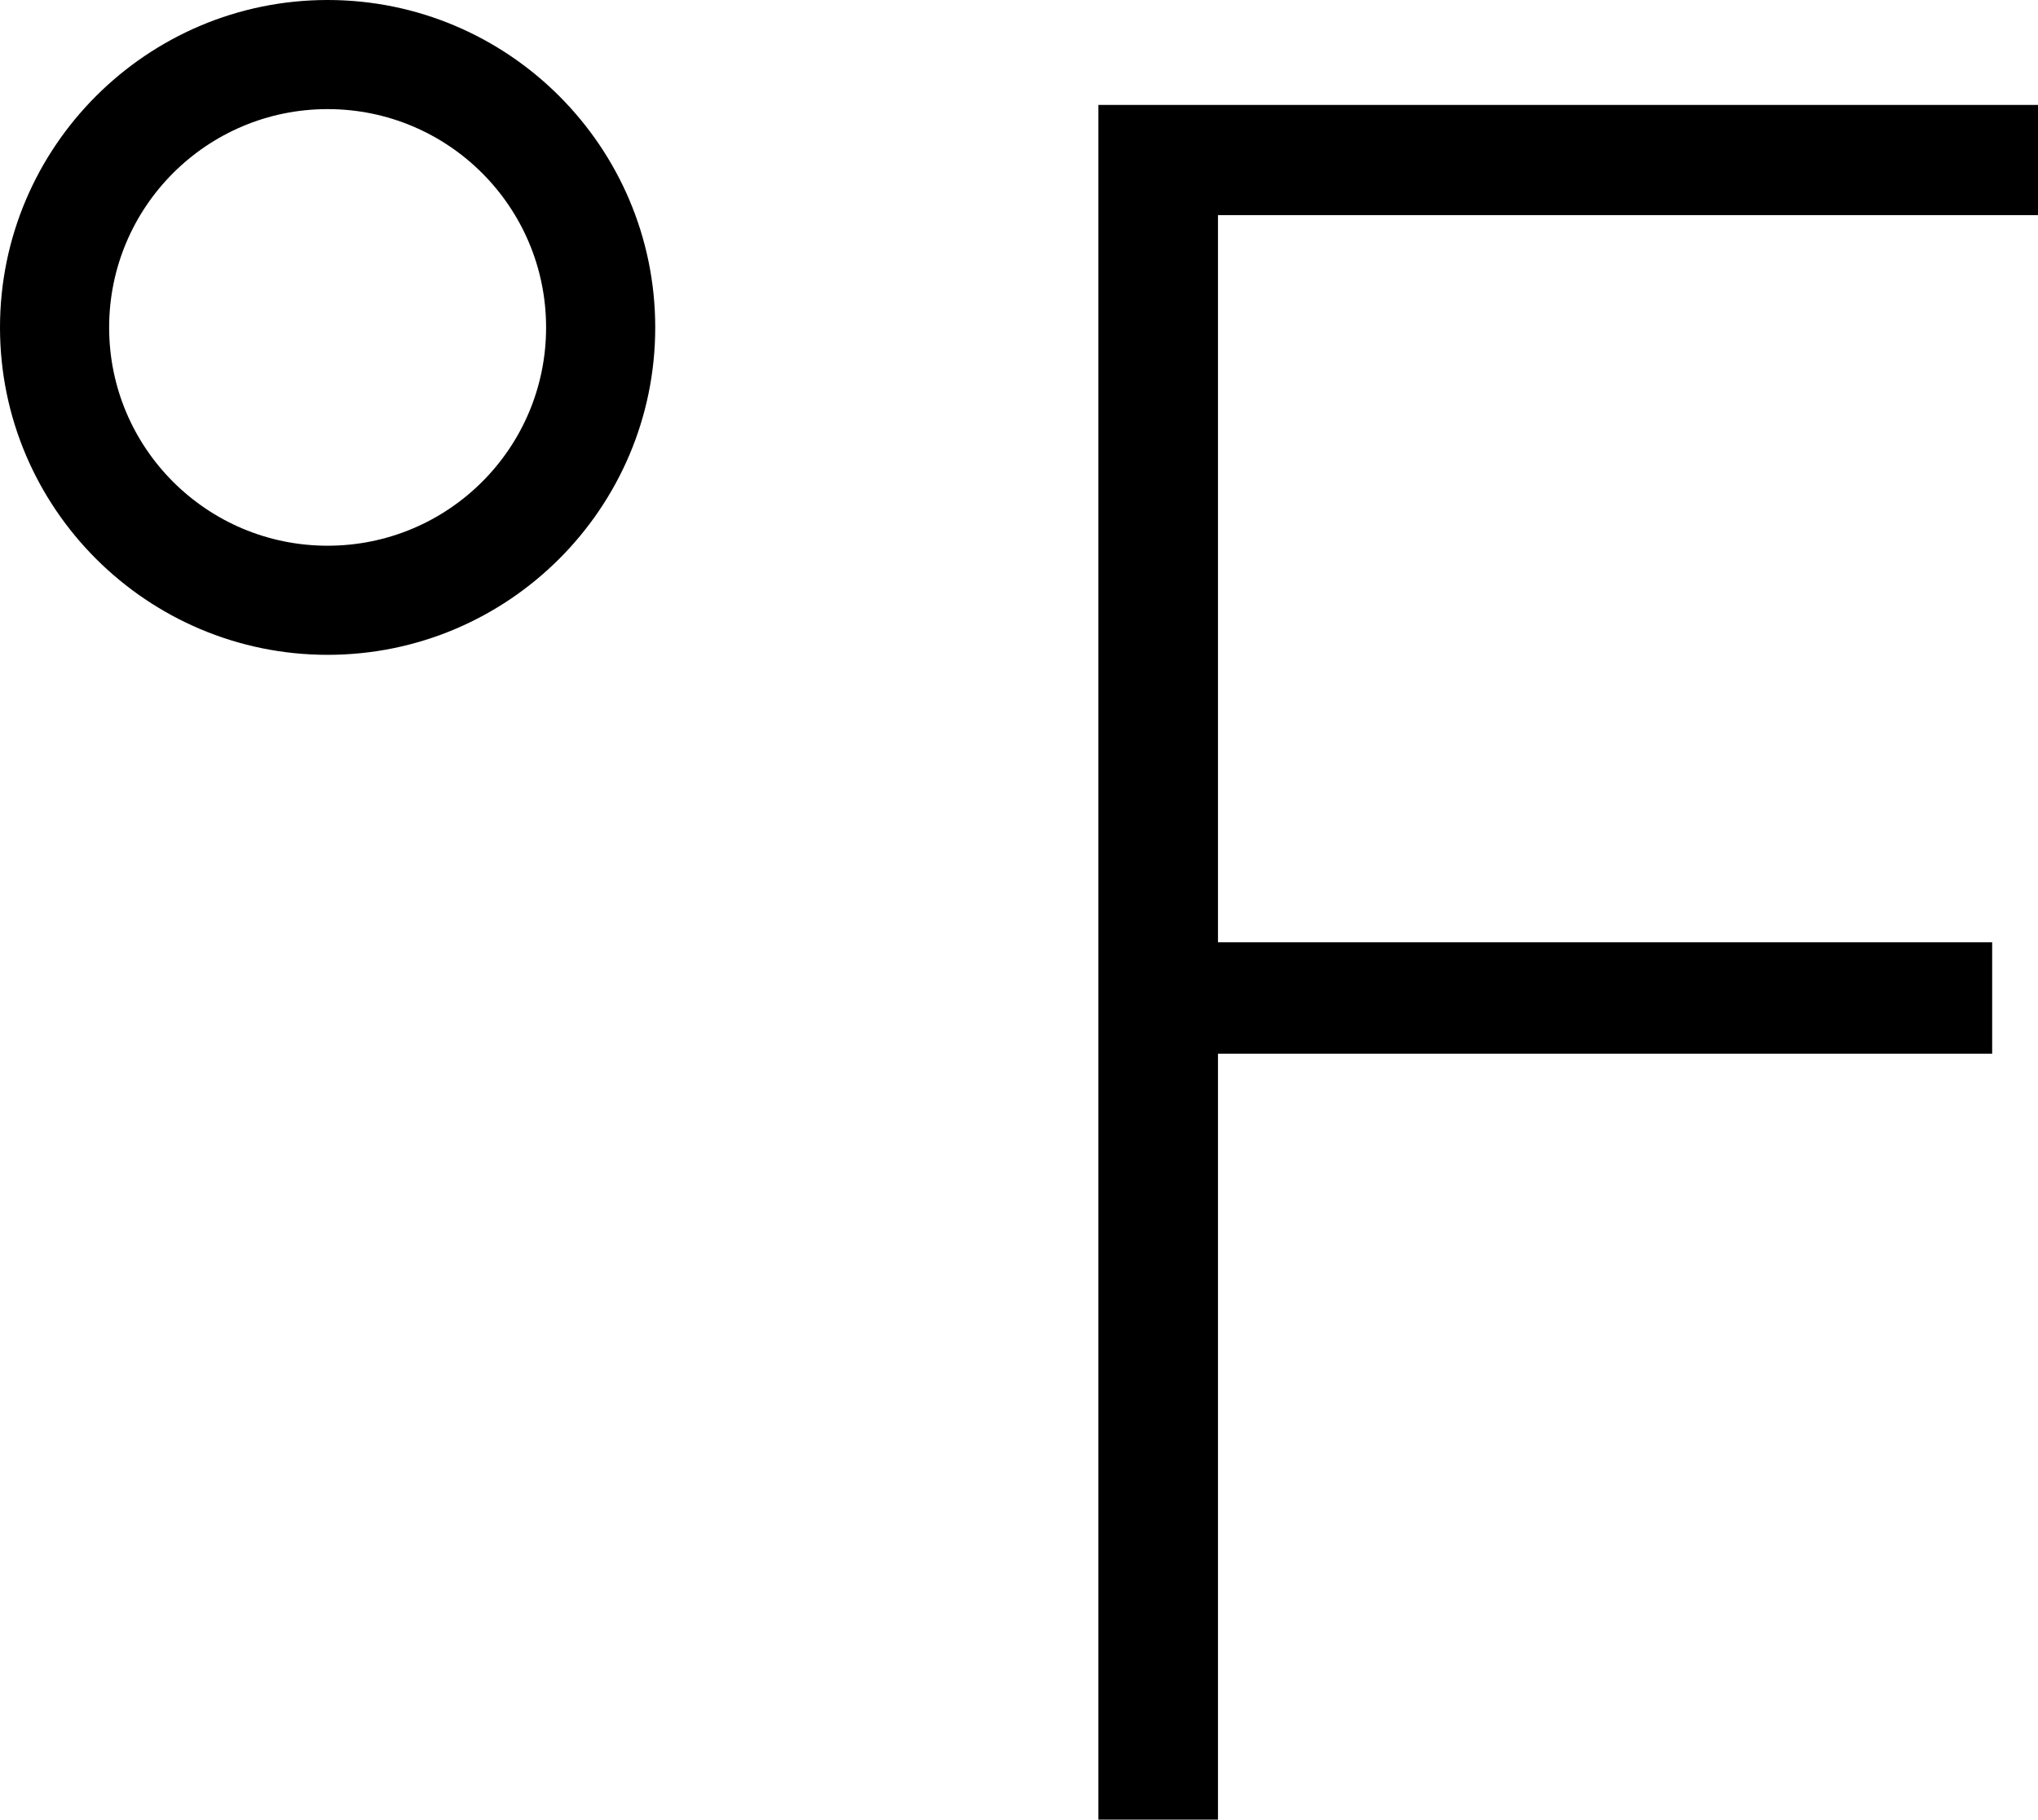 <?xml version="1.0" encoding="iso-8859-1"?>
<!-- Generator: Adobe Illustrator 17.1.0, SVG Export Plug-In . SVG Version: 6.00 Build 0)  -->
<!DOCTYPE svg PUBLIC "-//W3C//DTD SVG 1.1//EN" "http://www.w3.org/Graphics/SVG/1.1/DTD/svg11.dtd">
<svg version="1.1" xmlns="http://www.w3.org/2000/svg" xmlns:xlink="http://www.w3.org/1999/xlink" x="0px" y="0px"
	 viewBox="0 0 521.962 466.127" style="enable-background:new 0 0 521.962 466.127;" xml:space="preserve">
<g id="fahrenheit">
	<path id="fahrenheit_1_" d="M311.944,55.111v186.265h198.279v28.537H311.944v196.213h-30.636V26.884h240.654v28.227H311.944z
		 M167.814,83.889c0,46.265-37.625,83.855-83.907,83.855C37.659,167.745,0,130.154,0,83.889C0,37.624,37.659,0,83.907,0
		C130.189,0,167.814,37.624,167.814,83.889z M139.863,83.889c0-30.912-25.06-55.938-55.955-55.938S27.952,52.978,27.952,83.889
		c0,30.913,25.06,55.904,55.955,55.904S139.863,114.802,139.863,83.889z"/>
</g>
<g id="Layer_1">
</g>
</svg>
